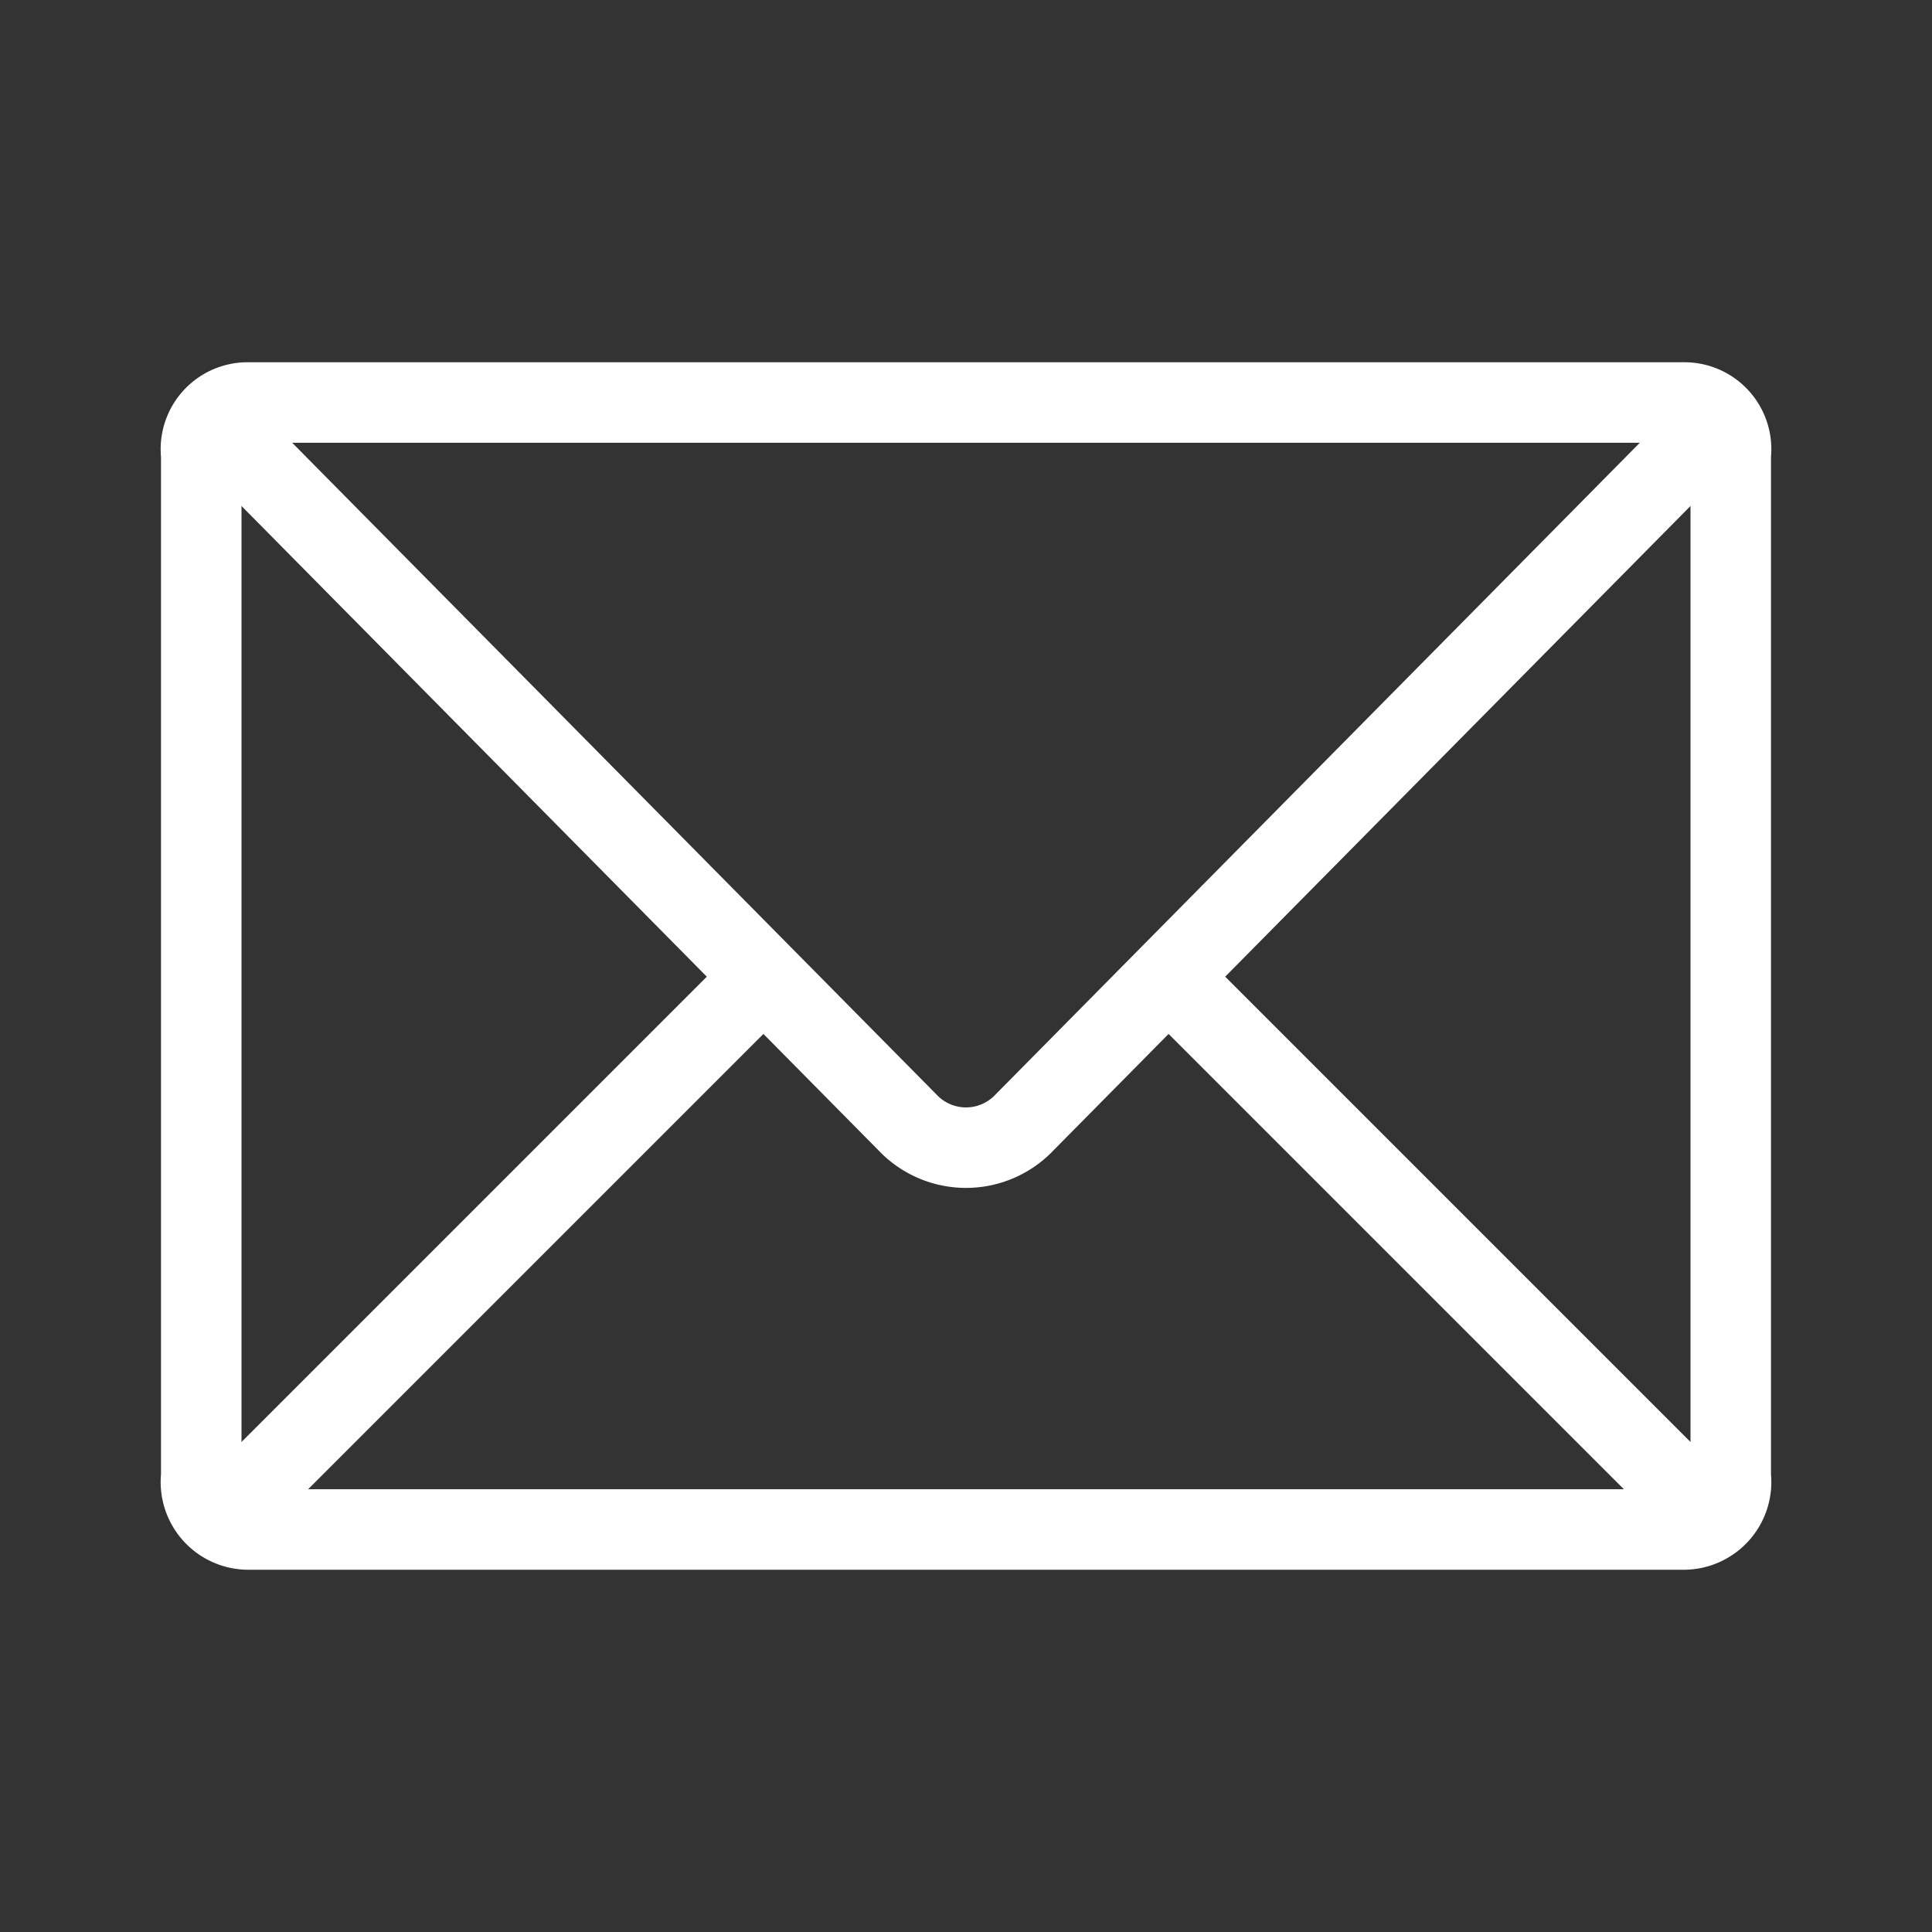 <svg xmlns="http://www.w3.org/2000/svg" viewBox="0 0 24 24"><rect x="0" y="0" width="24" height="24" fill="#333333" stroke="none"/><g id="Contact"><path d="M20.92,19H3.08a.59.59,0,0,1-.58-.66V5.65A.58.58,0,0,1,3.08,5H20.92a.58.58,0,0,1,.58.65V18.34A.59.59,0,0,1,20.92,19Z" style="fill:none;stroke:#fff;stroke-miterlimit:10"/><path d="M2.62,5.19l8.65,8.75a1,1,0,0,0,1.46,0l8.65-8.75" style="fill:none;stroke:#fff;stroke-miterlimit:10"/><line x1="9.49" y1="12.13" x2="2.62" y2="19" style="fill:none;stroke:#fff;stroke-miterlimit:10"/><line x1="21.38" y1="19" x2="14.51" y2="12.13" style="fill:none;stroke:#fff;stroke-miterlimit:10"/></g></svg>
